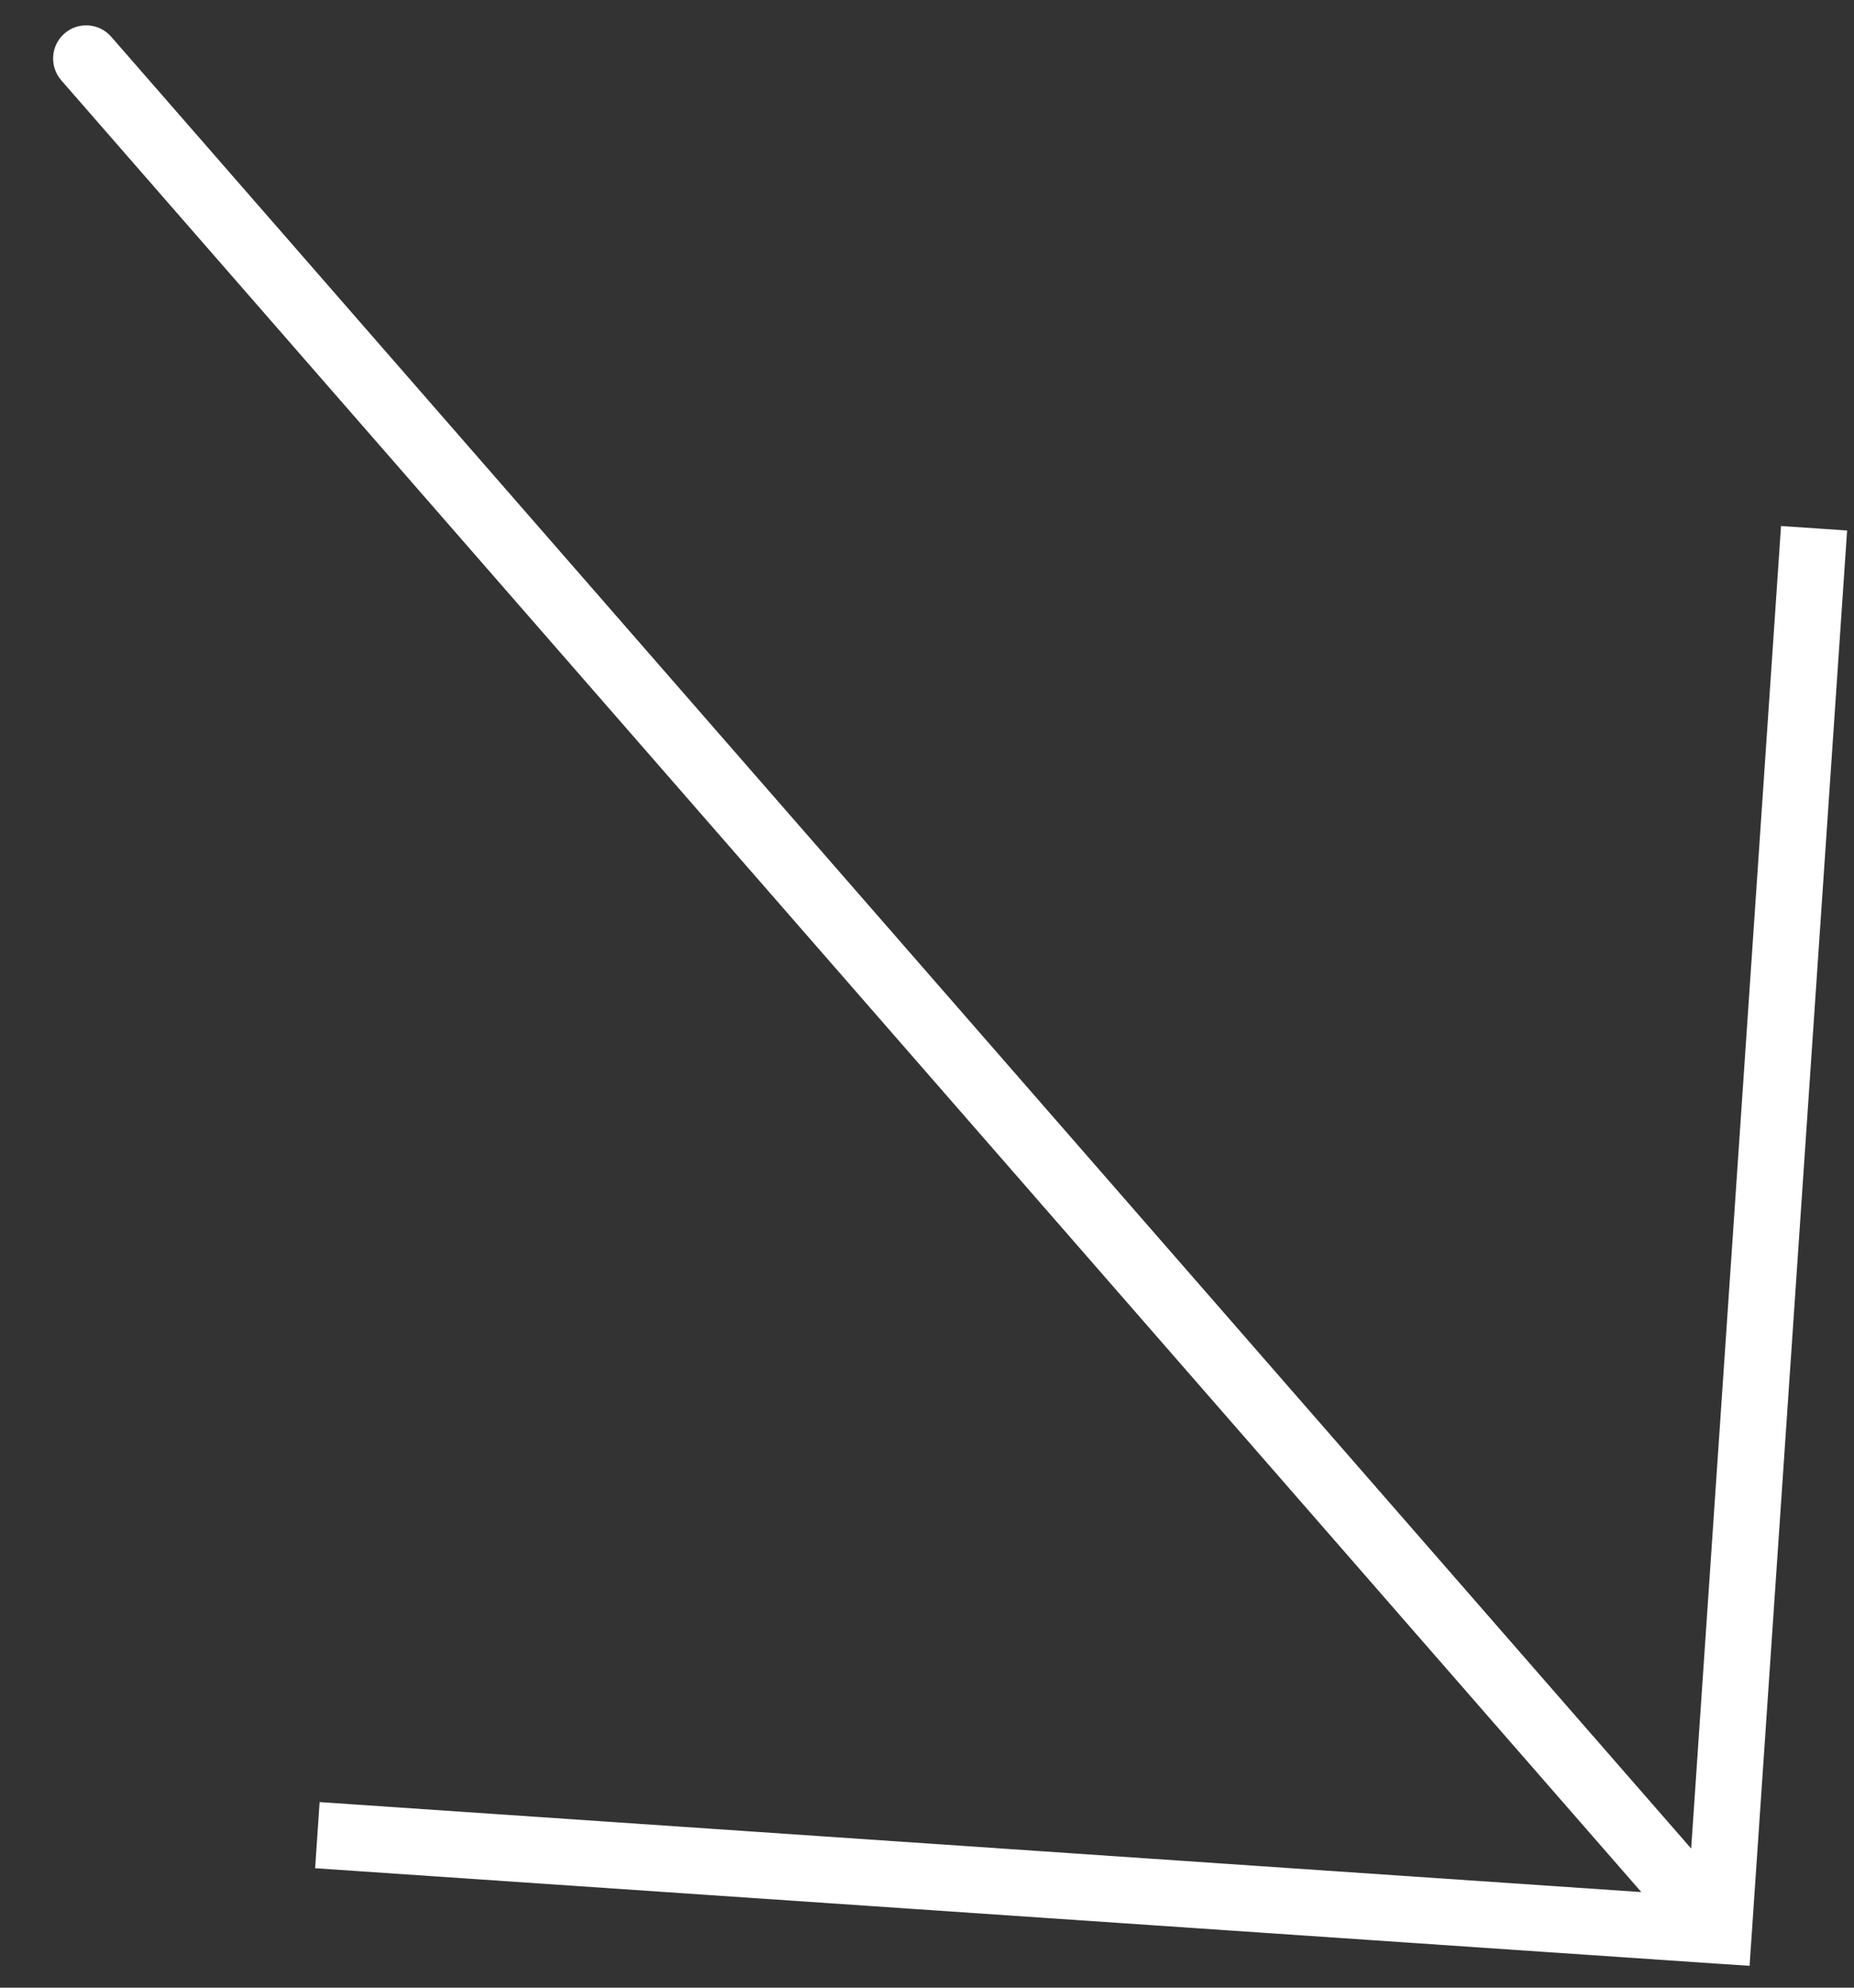 <svg width="28" height="30" viewBox="0 0 28 30" fill="none" xmlns="http://www.w3.org/2000/svg">
<rect x="0" y="0" width="28" height="30" fill="#333333" stroke="none"/>
<path d="M25.958 29.138L25.924 29.637L26.423 29.67L26.457 29.172L25.958 29.138ZM1.679 0.554C1.497 0.346 1.181 0.324 0.973 0.506C0.765 0.688 0.744 1.003 0.925 1.212L1.679 0.554ZM4.759 28.197L25.924 29.637L25.992 28.639L4.827 27.199L4.759 28.197ZM26.457 29.172L27.896 8.007L26.898 7.939L25.459 29.104L26.457 29.172ZM26.334 28.809L1.679 0.554L0.925 1.212L25.581 29.466L26.334 28.809Z" fill="white"/>
</svg>
